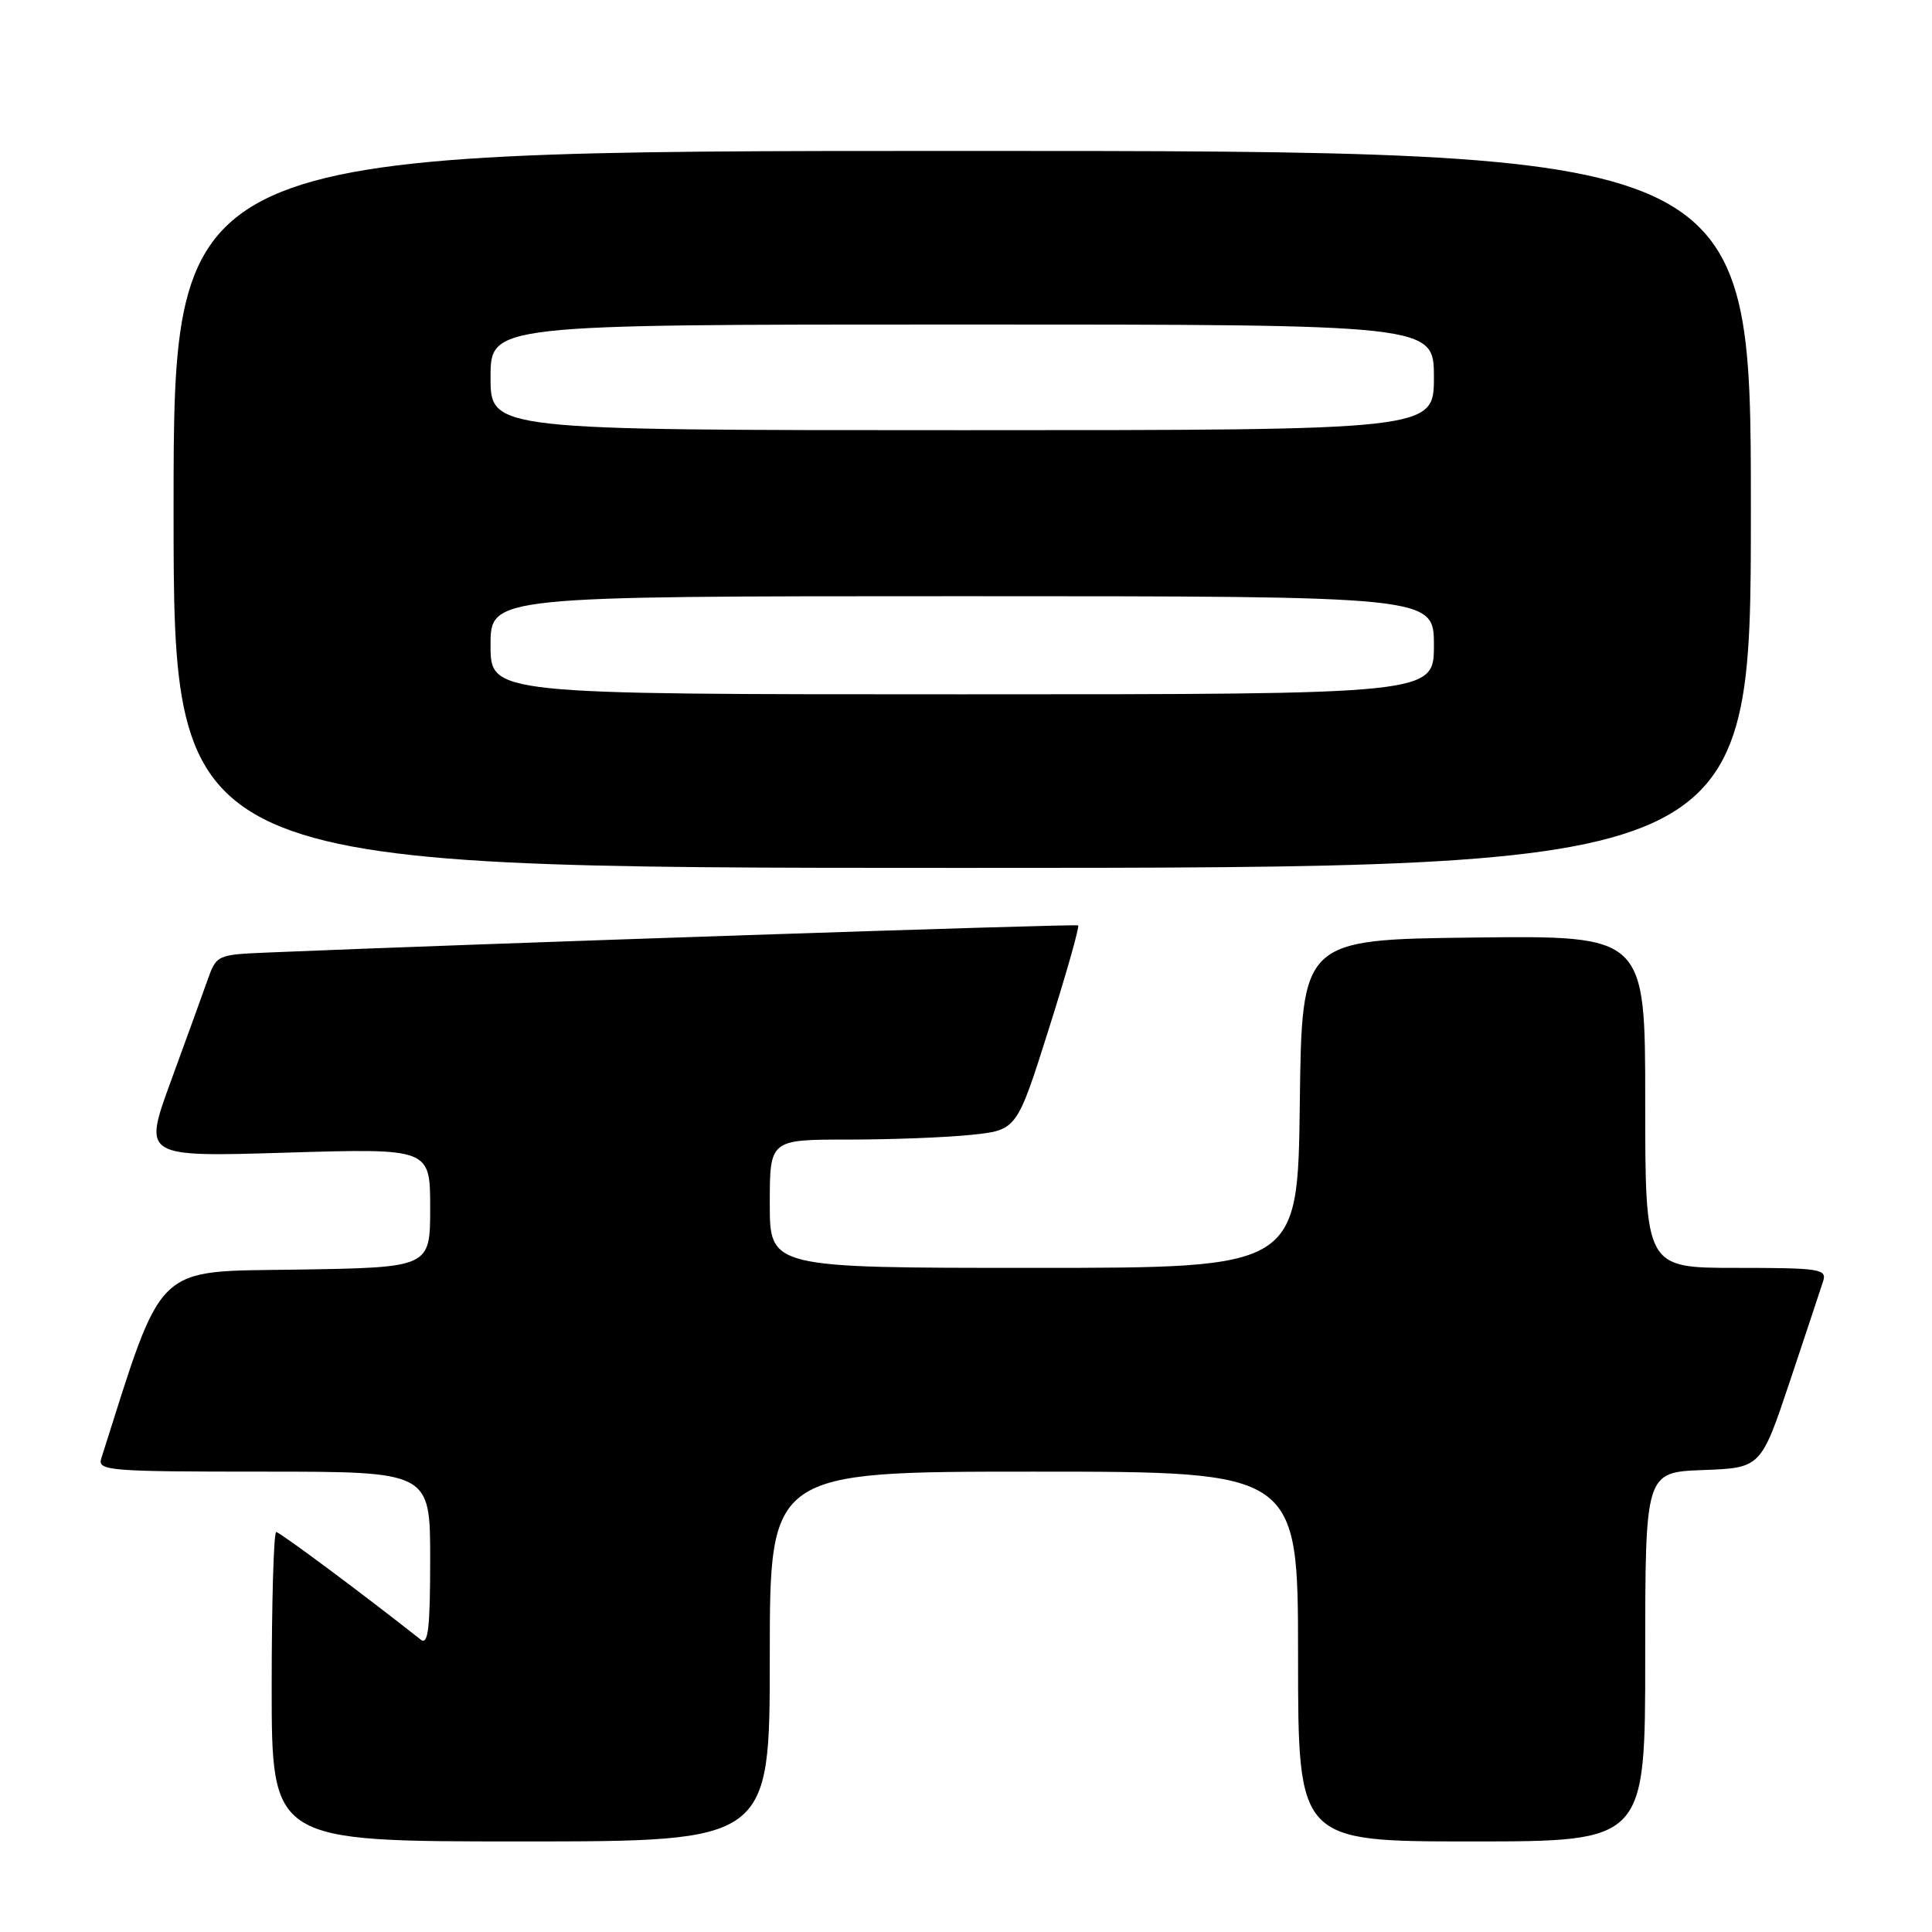 <?xml version="1.0" encoding="UTF-8" standalone="no"?>
<!DOCTYPE svg PUBLIC "-//W3C//DTD SVG 1.1//EN" "http://www.w3.org/Graphics/SVG/1.1/DTD/svg11.dtd" >
<svg xmlns="http://www.w3.org/2000/svg" xmlns:xlink="http://www.w3.org/1999/xlink" version="1.1" viewBox="0 0 256 256">
 <g >
 <path fill="currentColor"
d=" M 102.00 219.50 C 102.00 195.00 102.00 195.00 137.00 195.00 C 172.00 195.00 172.00 195.00 172.00 219.50 C 172.00 244.00 172.00 244.00 195.00 244.00 C 218.00 244.00 218.00 244.00 218.00 219.54 C 218.00 195.08 218.00 195.08 225.66 194.79 C 233.33 194.50 233.33 194.50 237.18 183.00 C 239.29 176.68 241.27 170.71 241.58 169.75 C 242.09 168.15 241.11 168.00 230.07 168.00 C 218.00 168.00 218.00 168.00 218.00 145.98 C 218.00 123.96 218.00 123.96 195.25 124.23 C 172.50 124.50 172.50 124.50 172.23 146.25 C 171.96 168.00 171.96 168.00 136.98 168.00 C 102.00 168.00 102.00 168.00 102.00 159.50 C 102.00 151.00 102.00 151.00 112.35 151.00 C 118.05 151.00 125.41 150.72 128.73 150.37 C 134.74 149.74 134.74 149.74 138.98 136.32 C 141.32 128.93 143.06 122.77 142.86 122.62 C 142.57 122.39 62.43 125.08 35.60 126.21 C 28.70 126.50 28.69 126.50 27.45 130.00 C 26.77 131.93 24.58 137.96 22.59 143.40 C 18.98 153.31 18.98 153.31 37.99 152.73 C 57.00 152.16 57.00 152.16 57.00 160.06 C 57.00 167.95 57.00 167.95 39.34 168.23 C 20.23 168.52 21.74 167.07 13.42 193.25 C 12.90 194.88 14.37 195.00 34.93 195.00 C 57.00 195.00 57.00 195.00 57.00 206.62 C 57.00 215.78 56.73 218.04 55.75 217.26 C 48.20 211.29 37.06 203.00 36.60 203.00 C 36.27 203.00 36.00 212.22 36.00 223.50 C 36.00 244.00 36.00 244.00 69.00 244.00 C 102.00 244.00 102.00 244.00 102.00 219.50 Z  M 232.00 67.50 C 232.00 20.00 232.00 20.00 127.50 20.00 C 23.00 20.00 23.00 20.00 23.00 67.50 C 23.00 115.00 23.00 115.00 127.50 115.00 C 232.00 115.00 232.00 115.00 232.00 67.50 Z  M 65.00 85.50 C 65.00 79.00 65.00 79.00 127.50 79.00 C 190.00 79.00 190.00 79.00 190.00 85.50 C 190.00 92.00 190.00 92.00 127.50 92.00 C 65.00 92.00 65.00 92.00 65.00 85.50 Z  M 65.00 50.00 C 65.00 43.00 65.00 43.00 127.50 43.00 C 190.00 43.00 190.00 43.00 190.00 50.00 C 190.00 57.00 190.00 57.00 127.50 57.00 C 65.00 57.00 65.00 57.00 65.00 50.00 Z "/>
</g>
</svg>